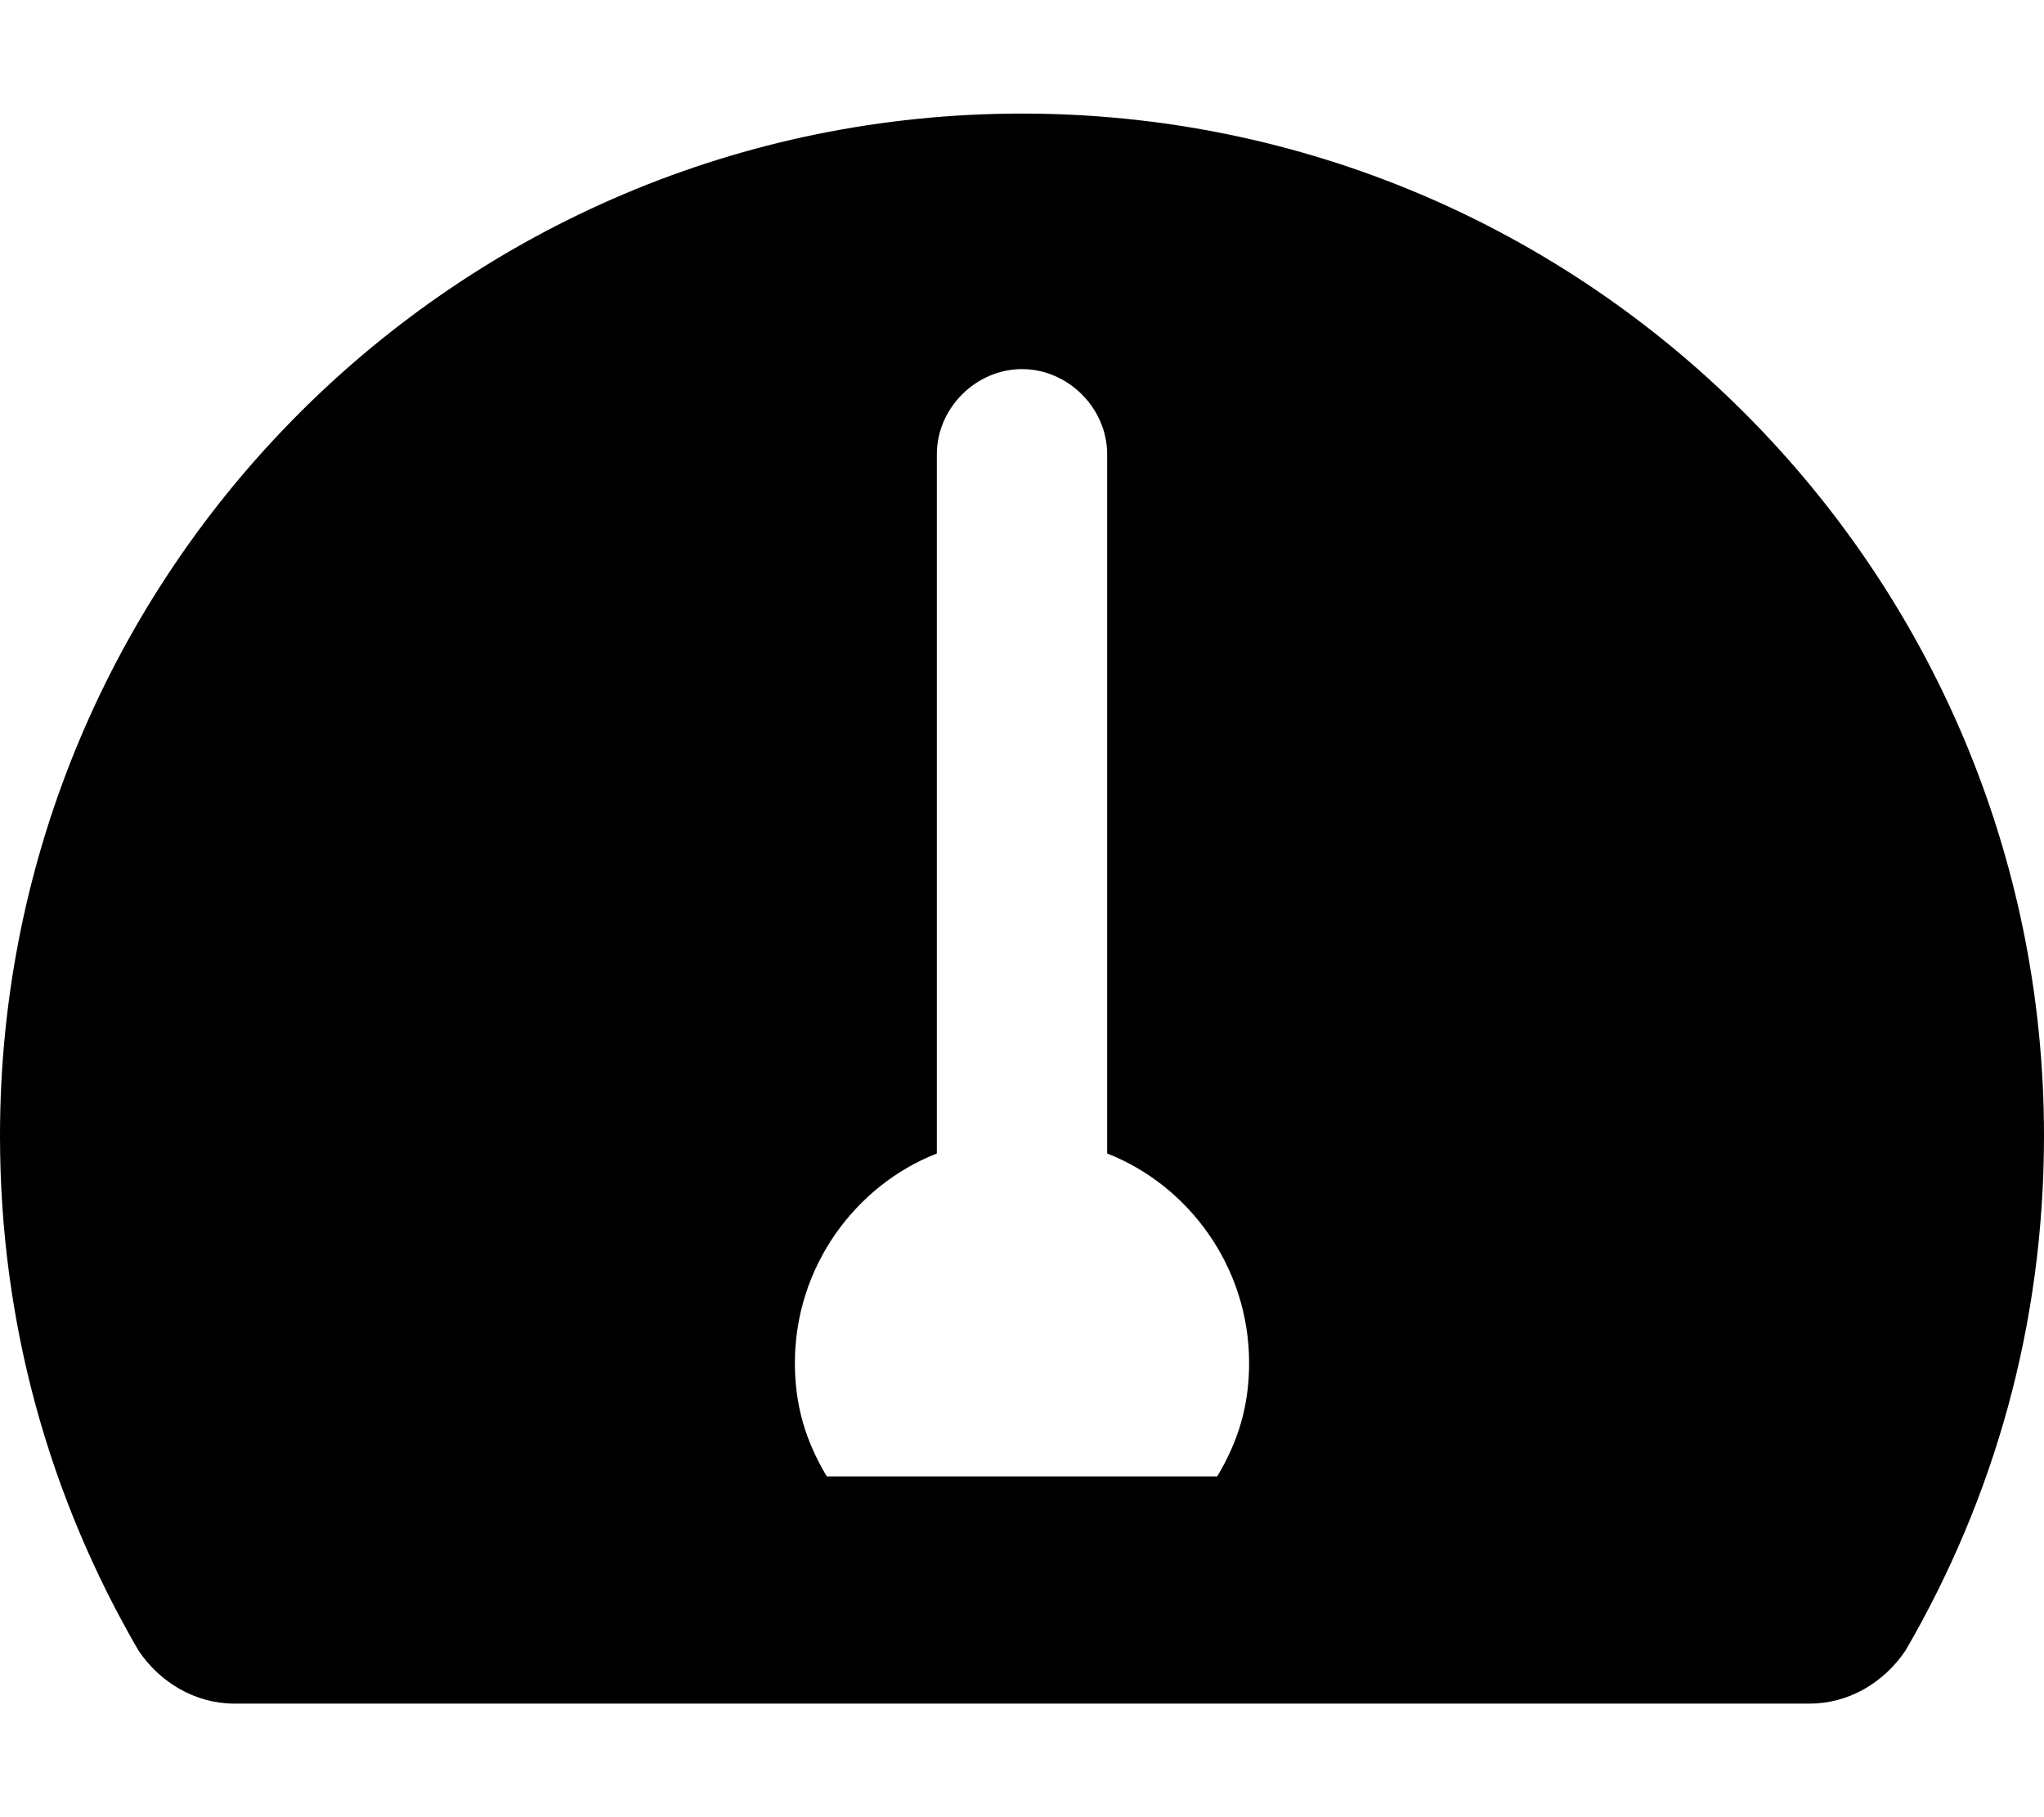 <svg xmlns="http://www.w3.org/2000/svg" viewBox="0 0 576 512"><!-- Font Awesome Pro 6.0.0-alpha1 by @fontawesome - https://fontawesome.com License - https://fontawesome.com/license (Commercial License) --><path d="M288 32C129 32 0 161 0 320C0 373 14 422 39 465C45 474 55 480 66 480H510C521 480 531 474 537 465C562 422 576 373 576 320C576 161 447 32 288 32ZM343 416H233C227 406 224 396 224 384C224 357 241 334 264 325V128C264 115 275 104 288 104S312 115 312 128V325C335 334 352 357 352 384C352 396 349 406 343 416Z"/></svg>